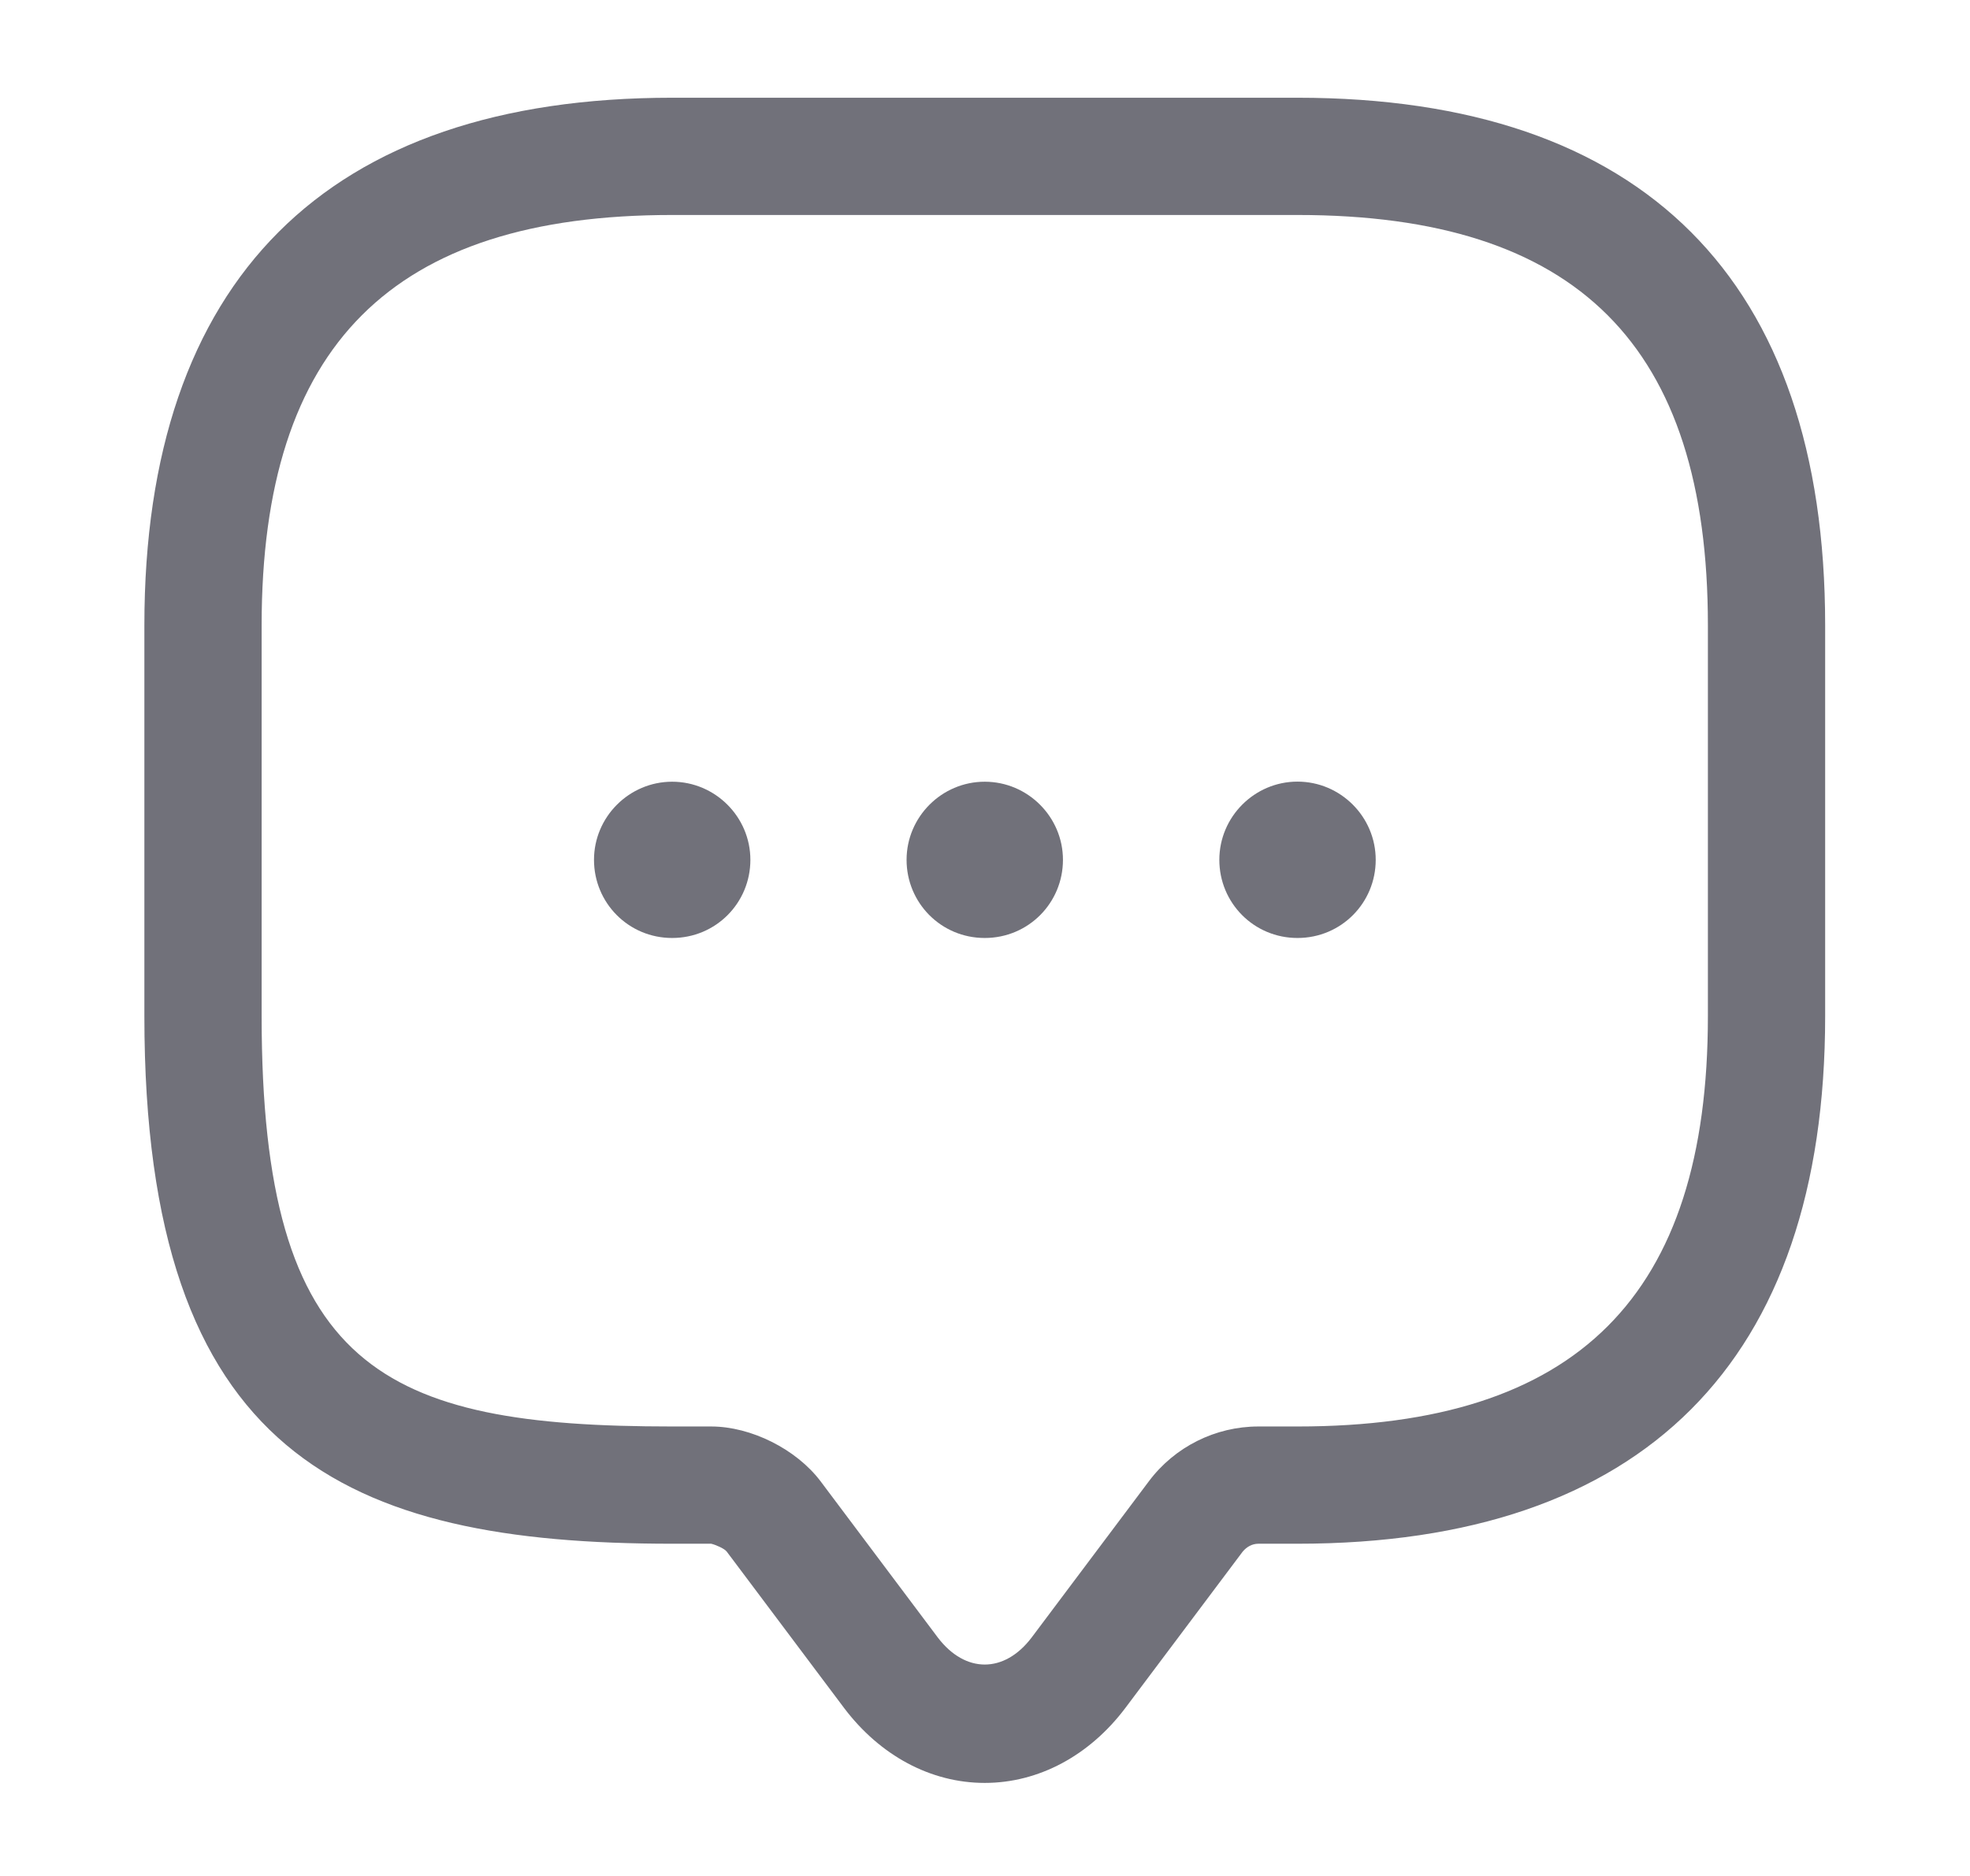<svg width="21" height="20" viewBox="0 0 21 20" fill="none" xmlns="http://www.w3.org/2000/svg">
<g id="vuesax/outline/message">
<g id="message">
<path id="Vector" d="M10.497 19.008C9.922 19.008 9.381 18.717 8.997 18.208L7.747 16.542C7.722 16.508 7.622 16.467 7.581 16.458H7.164C3.689 16.458 1.539 15.517 1.539 10.833V6.667C1.539 2.983 3.481 1.042 7.164 1.042H13.831C17.514 1.042 19.456 2.983 19.456 6.667V10.833C19.456 14.517 17.514 16.458 13.831 16.458H13.414C13.347 16.458 13.289 16.492 13.247 16.542L11.997 18.208C11.614 18.717 11.072 19.008 10.497 19.008ZM7.164 2.292C4.181 2.292 2.789 3.683 2.789 6.667V10.833C2.789 14.6 4.081 15.208 7.164 15.208H7.581C8.006 15.208 8.489 15.45 8.747 15.792L9.997 17.458C10.289 17.842 10.706 17.842 10.997 17.458L12.247 15.792C12.522 15.425 12.956 15.208 13.414 15.208H13.831C16.814 15.208 18.206 13.817 18.206 10.833V6.667C18.206 3.683 16.814 2.292 13.831 2.292H7.164Z" fill="#71717A"/>
<path id="Vector_2" d="M10.497 10C10.031 10 9.664 9.625 9.664 9.167C9.664 8.709 10.039 8.334 10.497 8.334C10.956 8.334 11.331 8.709 11.331 9.167C11.331 9.625 10.964 10 10.497 10Z" fill="#71717A"/>
<path id="Vector_3" d="M13.831 10C13.365 10 12.998 9.625 12.998 9.167C12.998 8.708 13.373 8.333 13.831 8.333C14.29 8.333 14.665 8.708 14.665 9.167C14.665 9.625 14.298 10 13.831 10Z" fill="#71717A"/>
<path id="Vector_4" d="M7.165 10C6.699 10 6.332 9.625 6.332 9.167C6.332 8.709 6.707 8.334 7.165 8.334C7.624 8.334 7.999 8.709 7.999 9.167C7.999 9.625 7.632 10 7.165 10Z" fill="#71717A"/>
</g>
</g>
</svg>
